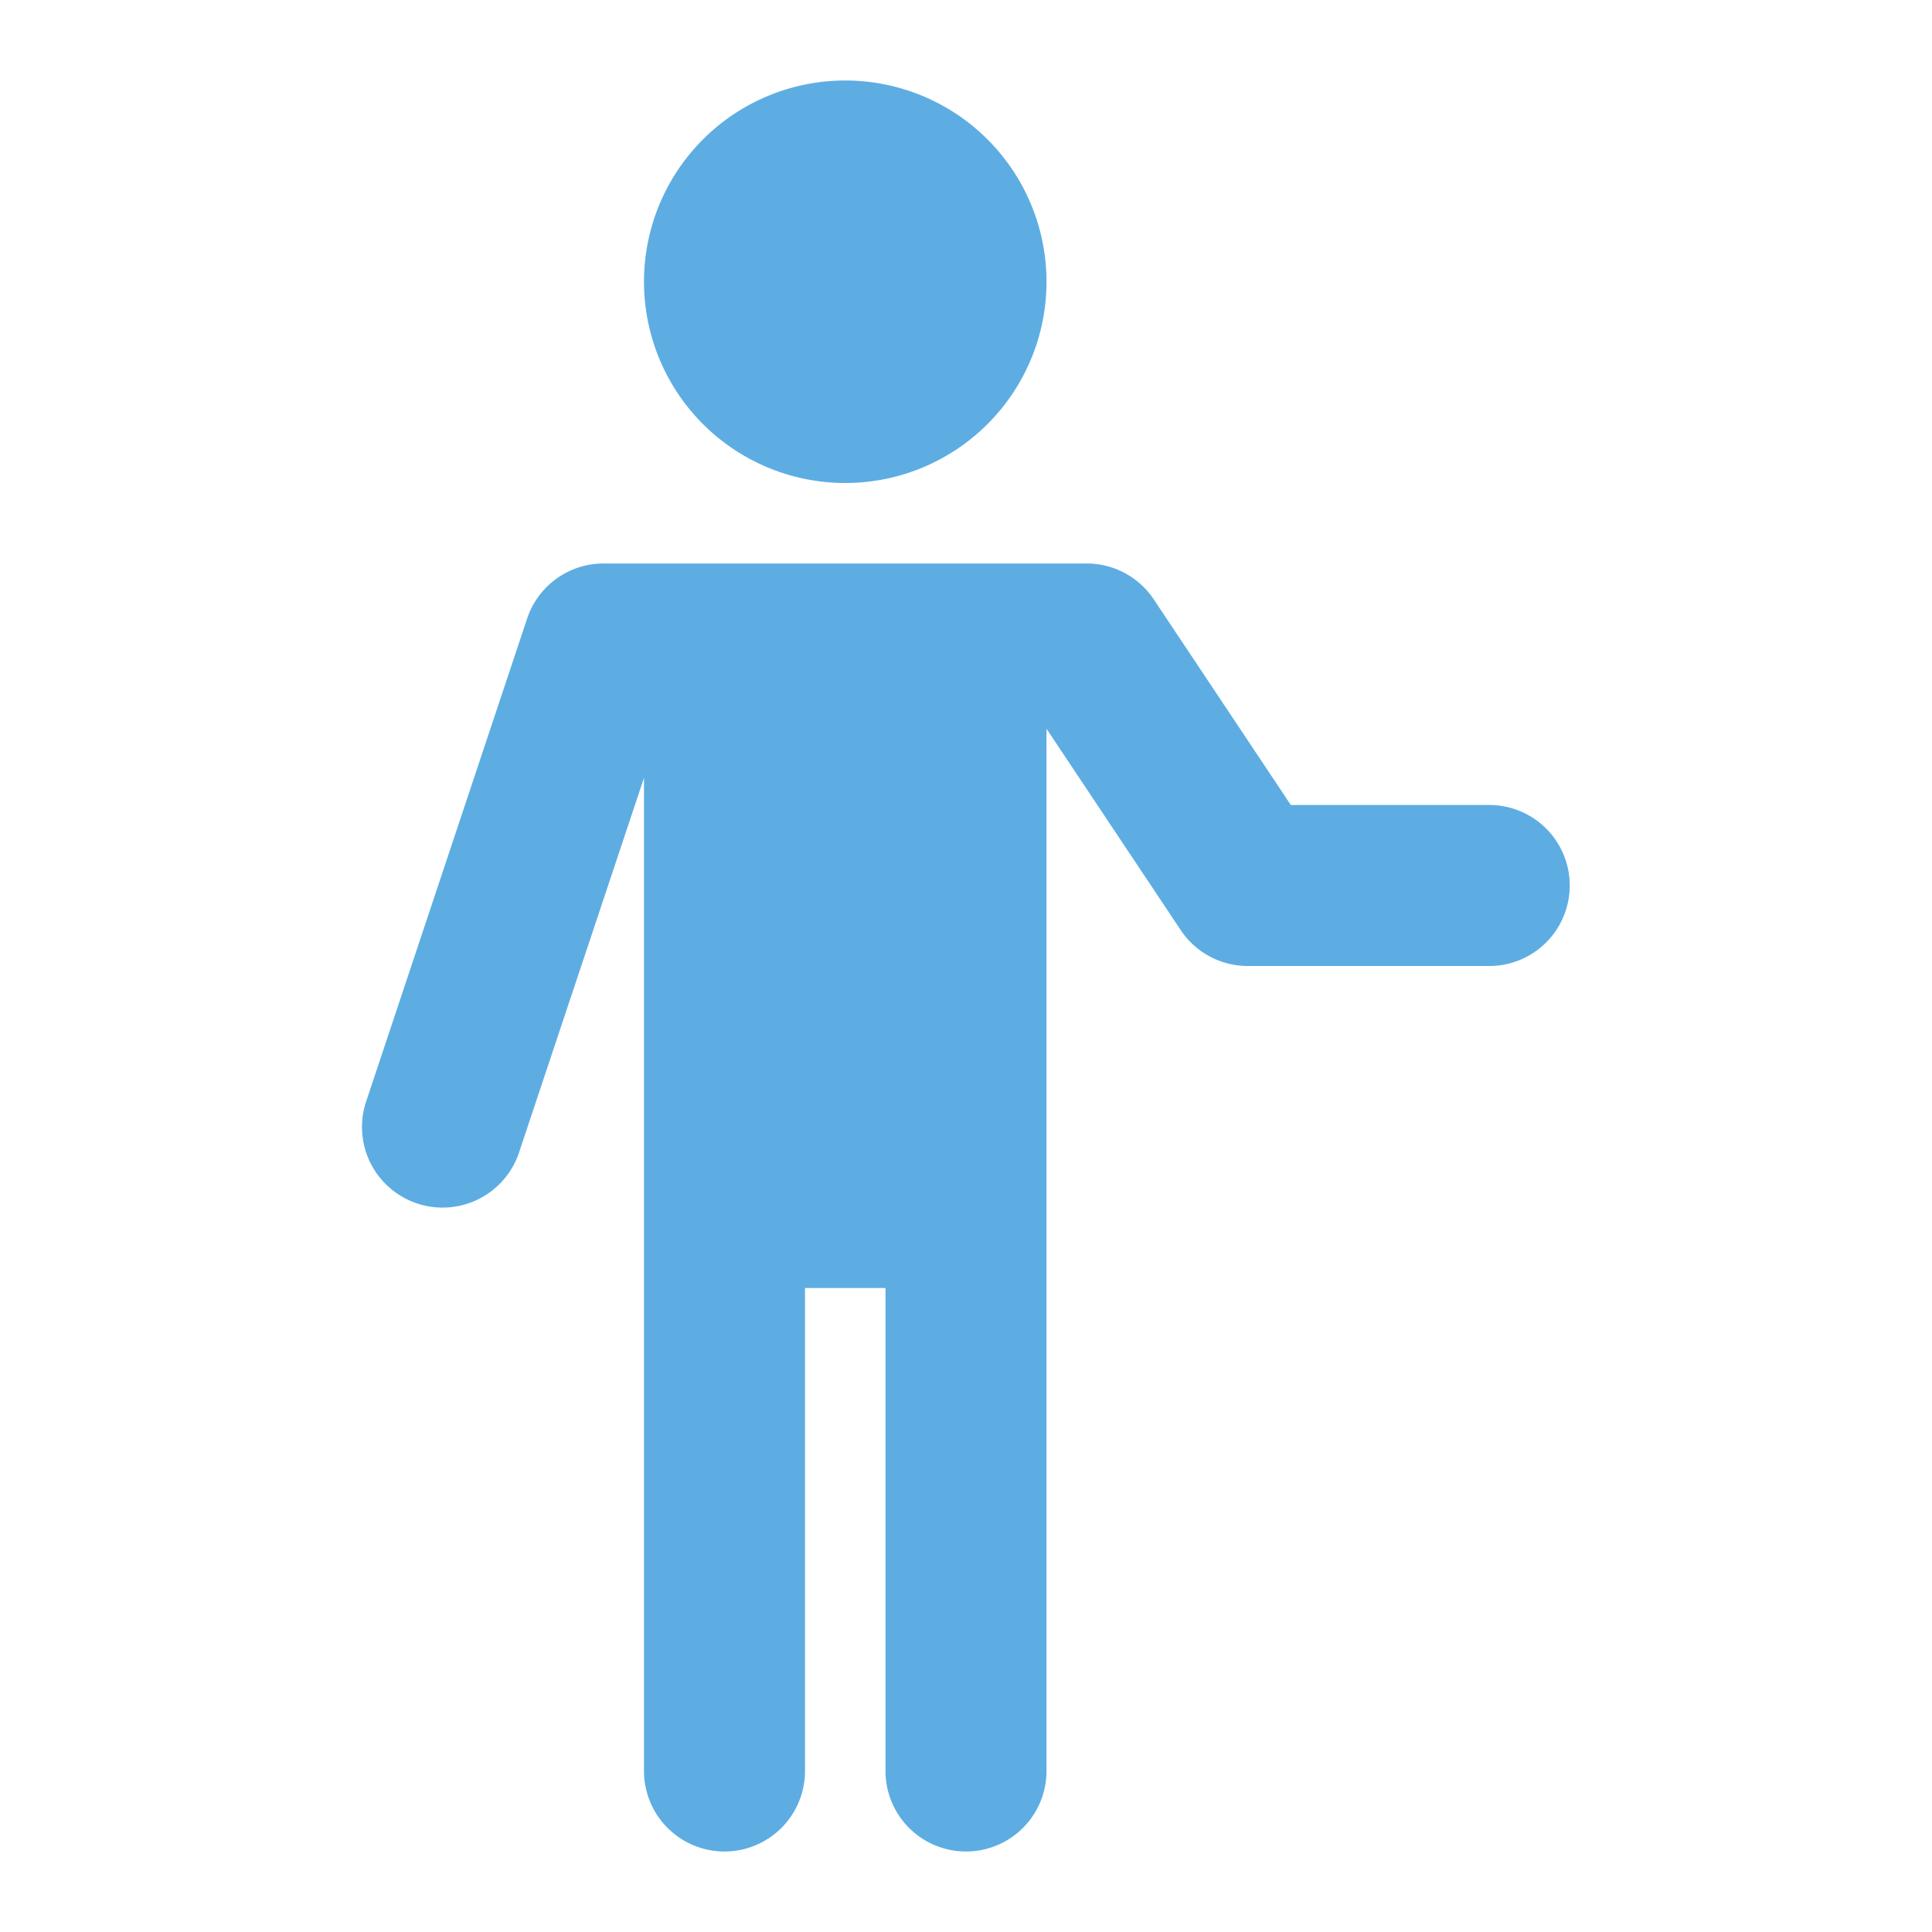 <!DOCTYPE svg PUBLIC "-//W3C//DTD SVG 1.1//EN" "http://www.w3.org/Graphics/SVG/1.1/DTD/svg11.dtd">
<!-- Uploaded to: SVG Repo, www.svgrepo.com, Transformed by: SVG Repo Mixer Tools -->
<svg fill="#5dade2" width="800px" height="800px" viewBox="0 0 24 24" xmlns="http://www.w3.org/2000/svg">
<g id="SVGRepo_bgCarrier" stroke-width="0"/>
<g id="SVGRepo_tracerCarrier" stroke-linecap="round" stroke-linejoin="round"/>
<g id="SVGRepo_iconCarrier">
<path d="M19.5,11a1,1,0,0,1-1,1h-3a1,1,0,0,1-.832-.445L13,9.053V22a1,1,0,0,1-2,0V16H10v6a1,1,0,0,1-2,0V9.662L6.448,14.316a1,1,0,1,1-1.9-.632l2-6A1,1,0,0,1,7.5,7h6a1,1,0,0,1,.832.445L16.035,10H18.5A1,1,0,0,1,19.5,11Zm-9-5A2.5,2.5,0,1,0,8,3.5,2.5,2.5,0,0,0,10.5,6Z"/>
</g>
</svg>